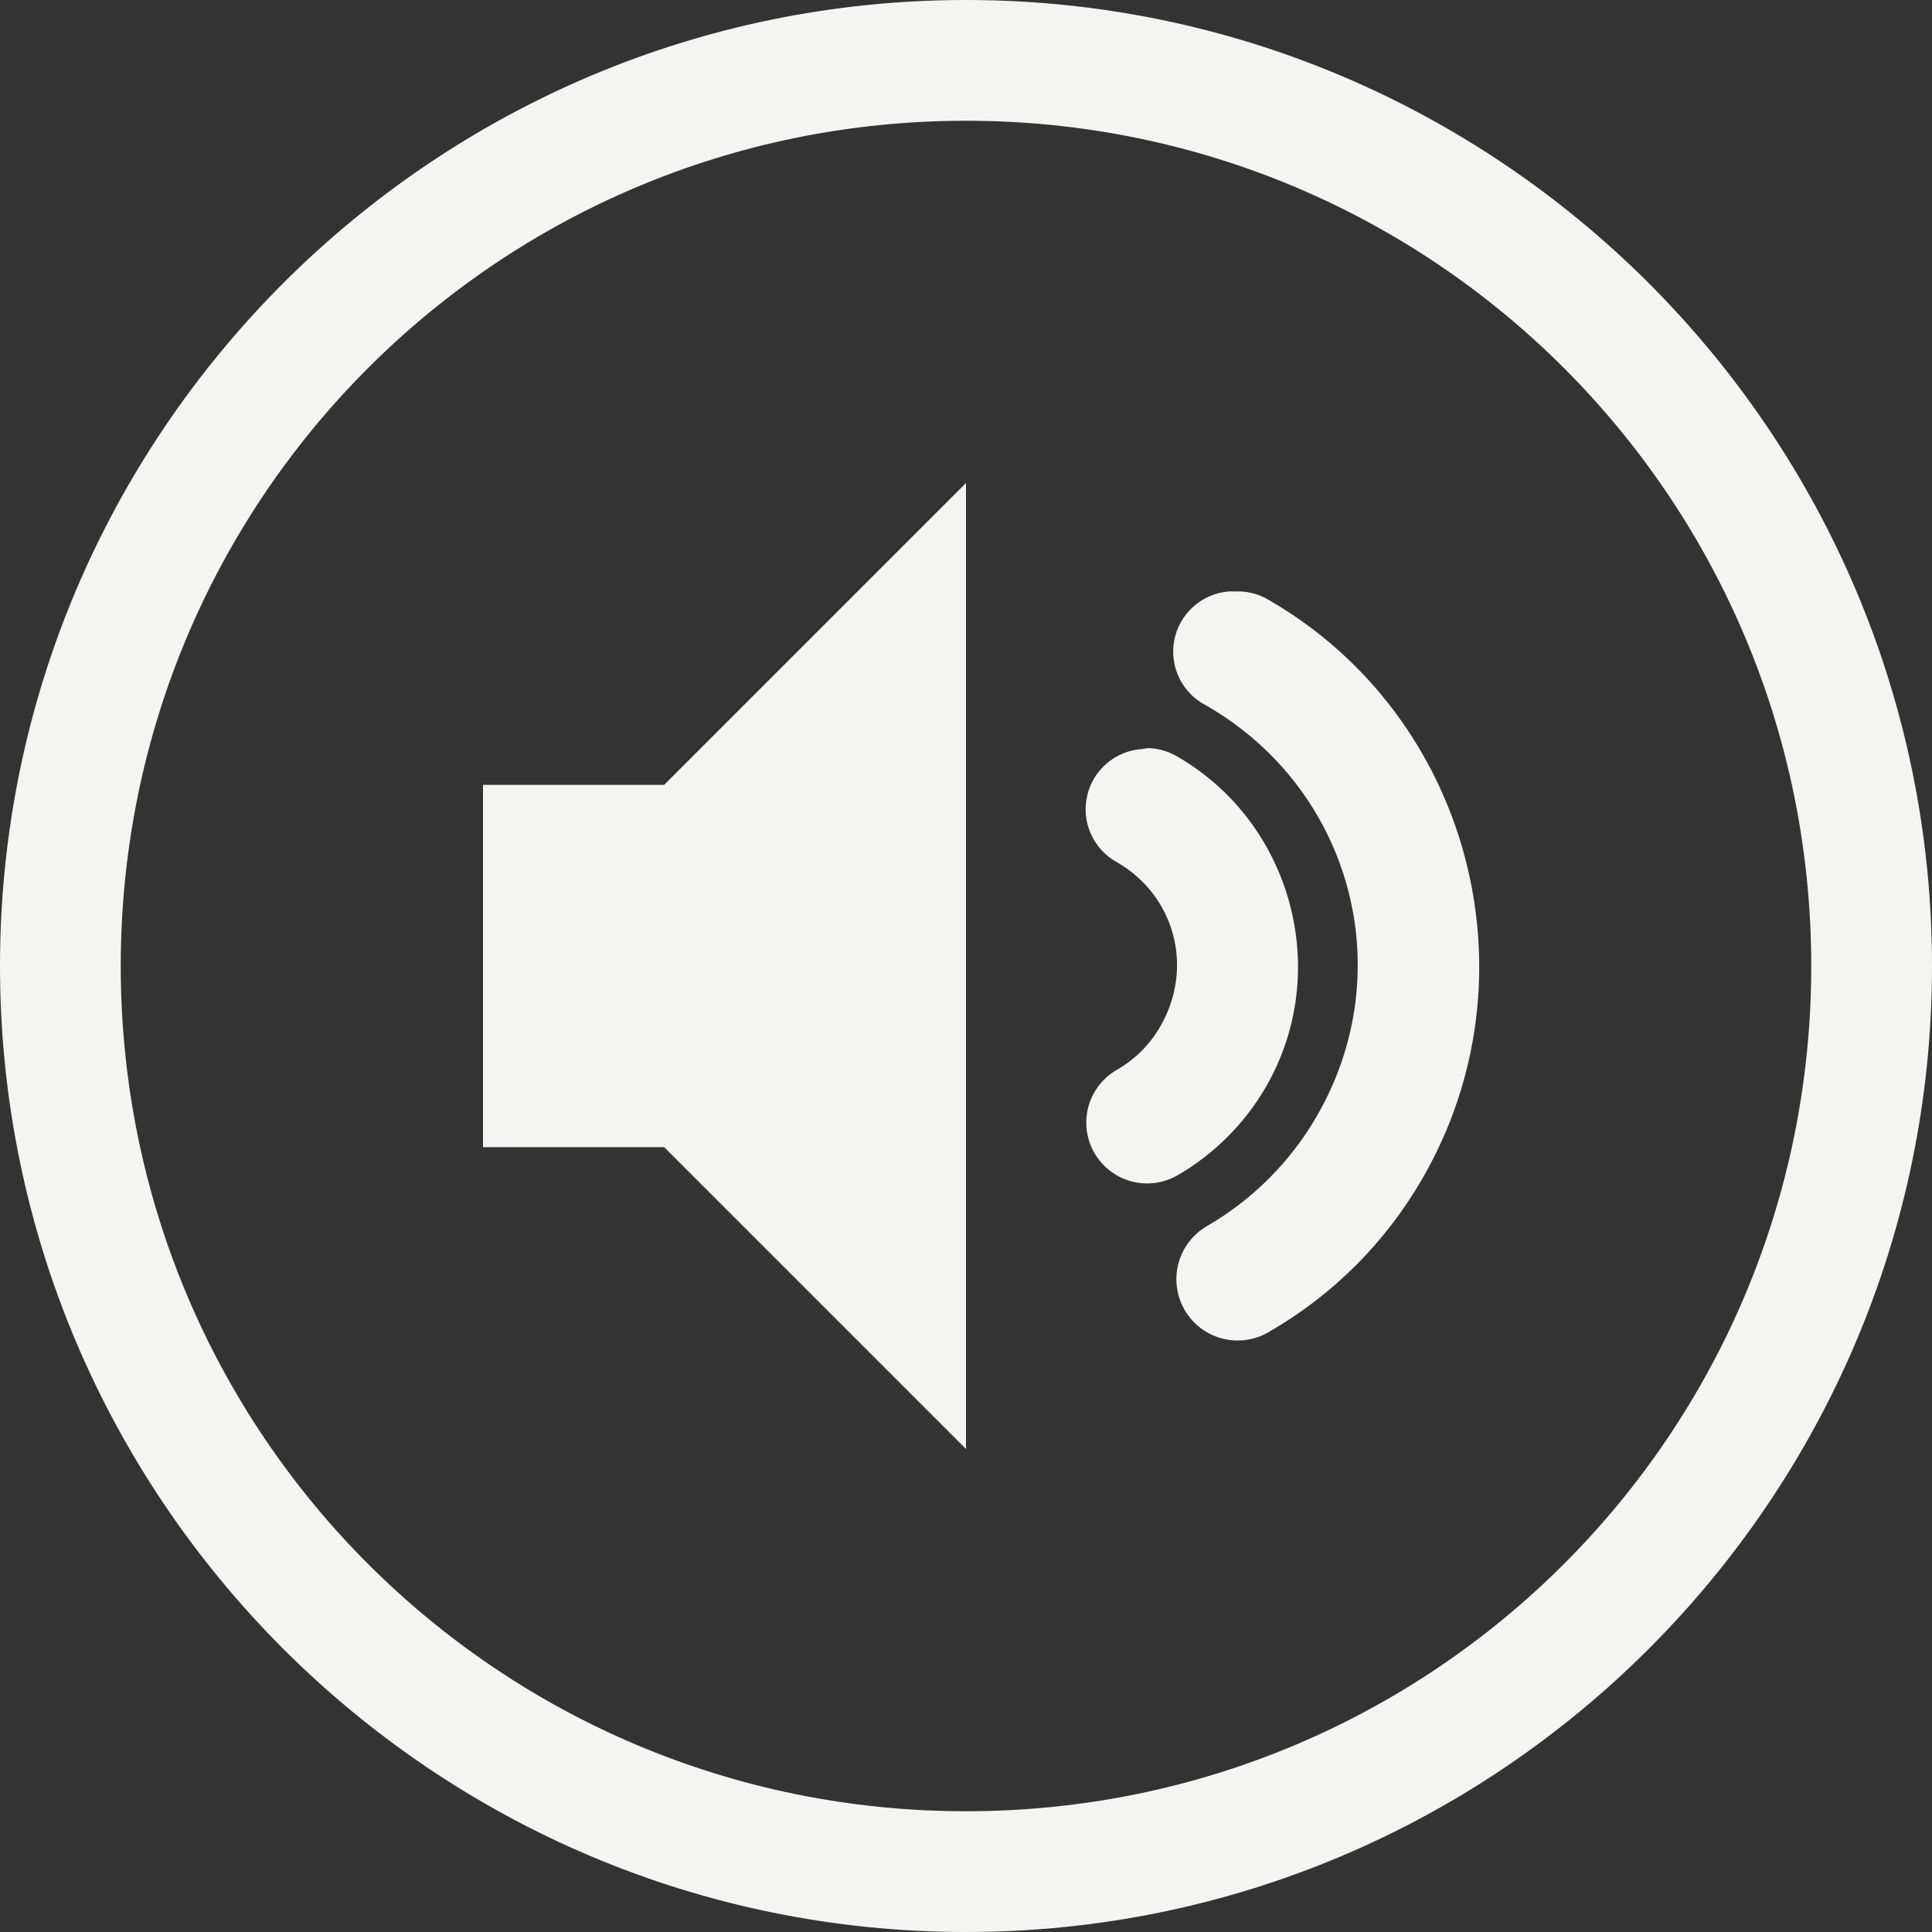 <svg width="32" height="32" viewBox="0 0 32 32" fill="none" xmlns="http://www.w3.org/2000/svg">
<rect x="0" y="0" width="32" height="32" fill="#333333" stroke="none"/>
<g clip-path="url(#clip0_205_2)">
<path d="M16 0C7.175 0 0 7.175 0 16C0 24.825 7.175 32 16 32C24.825 32 32 24.825 32 16C32 7.175 24.825 0 16 0ZM16 2C23.744 2 30 8.256 30 16C30 23.744 23.744 30 16 30C8.256 30 2 23.744 2 16C2 8.256 8.256 2 16 2ZM16 8L11 13H8V19H11L16 24V8ZM20.344 9.797C20.127 9.816 19.922 9.905 19.761 10.052C19.599 10.198 19.49 10.392 19.449 10.606C19.409 10.82 19.439 11.041 19.535 11.237C19.632 11.432 19.79 11.59 19.984 11.688C22.386 13.074 23.199 16.083 21.812 18.484C21.374 19.244 20.744 19.874 19.984 20.312C19.869 20.38 19.769 20.47 19.689 20.576C19.608 20.683 19.55 20.804 19.517 20.933C19.483 21.062 19.476 21.197 19.494 21.329C19.513 21.461 19.557 21.588 19.625 21.703C19.693 21.818 19.782 21.919 19.889 21.999C19.995 22.079 20.117 22.137 20.246 22.171C20.375 22.204 20.509 22.212 20.642 22.193C20.774 22.175 20.901 22.13 21.016 22.062C22.08 21.448 22.948 20.58 23.562 19.516C25.49 16.178 24.353 11.864 21.016 9.938C20.842 9.833 20.64 9.784 20.438 9.797C20.406 9.795 20.375 9.795 20.344 9.797ZM19.016 12.391C18.984 12.394 18.953 12.399 18.922 12.406C18.705 12.419 18.499 12.502 18.334 12.642C18.168 12.783 18.053 12.973 18.006 13.185C17.958 13.396 17.98 13.618 18.07 13.816C18.159 14.013 18.31 14.177 18.5 14.281C19.467 14.839 19.777 16.033 19.219 17C19.043 17.304 18.804 17.543 18.5 17.719C18.385 17.784 18.284 17.872 18.203 17.977C18.122 18.081 18.062 18.201 18.028 18.328C17.993 18.456 17.984 18.589 18 18.721C18.017 18.852 18.059 18.979 18.125 19.094C18.191 19.209 18.278 19.309 18.383 19.39C18.488 19.471 18.607 19.531 18.735 19.566C18.863 19.601 18.996 19.61 19.127 19.593C19.258 19.577 19.385 19.534 19.5 19.469C20.108 19.118 20.618 18.608 20.969 18C22.067 16.097 21.403 13.63 19.5 12.531C19.353 12.444 19.186 12.395 19.016 12.391Z" fill="#F4F4F2"/>
</g>
<defs>
<clipPath id="clip0_205_2">
<rect width="32" height="32" fill="white"/>
</clipPath>
</defs>
</svg>
